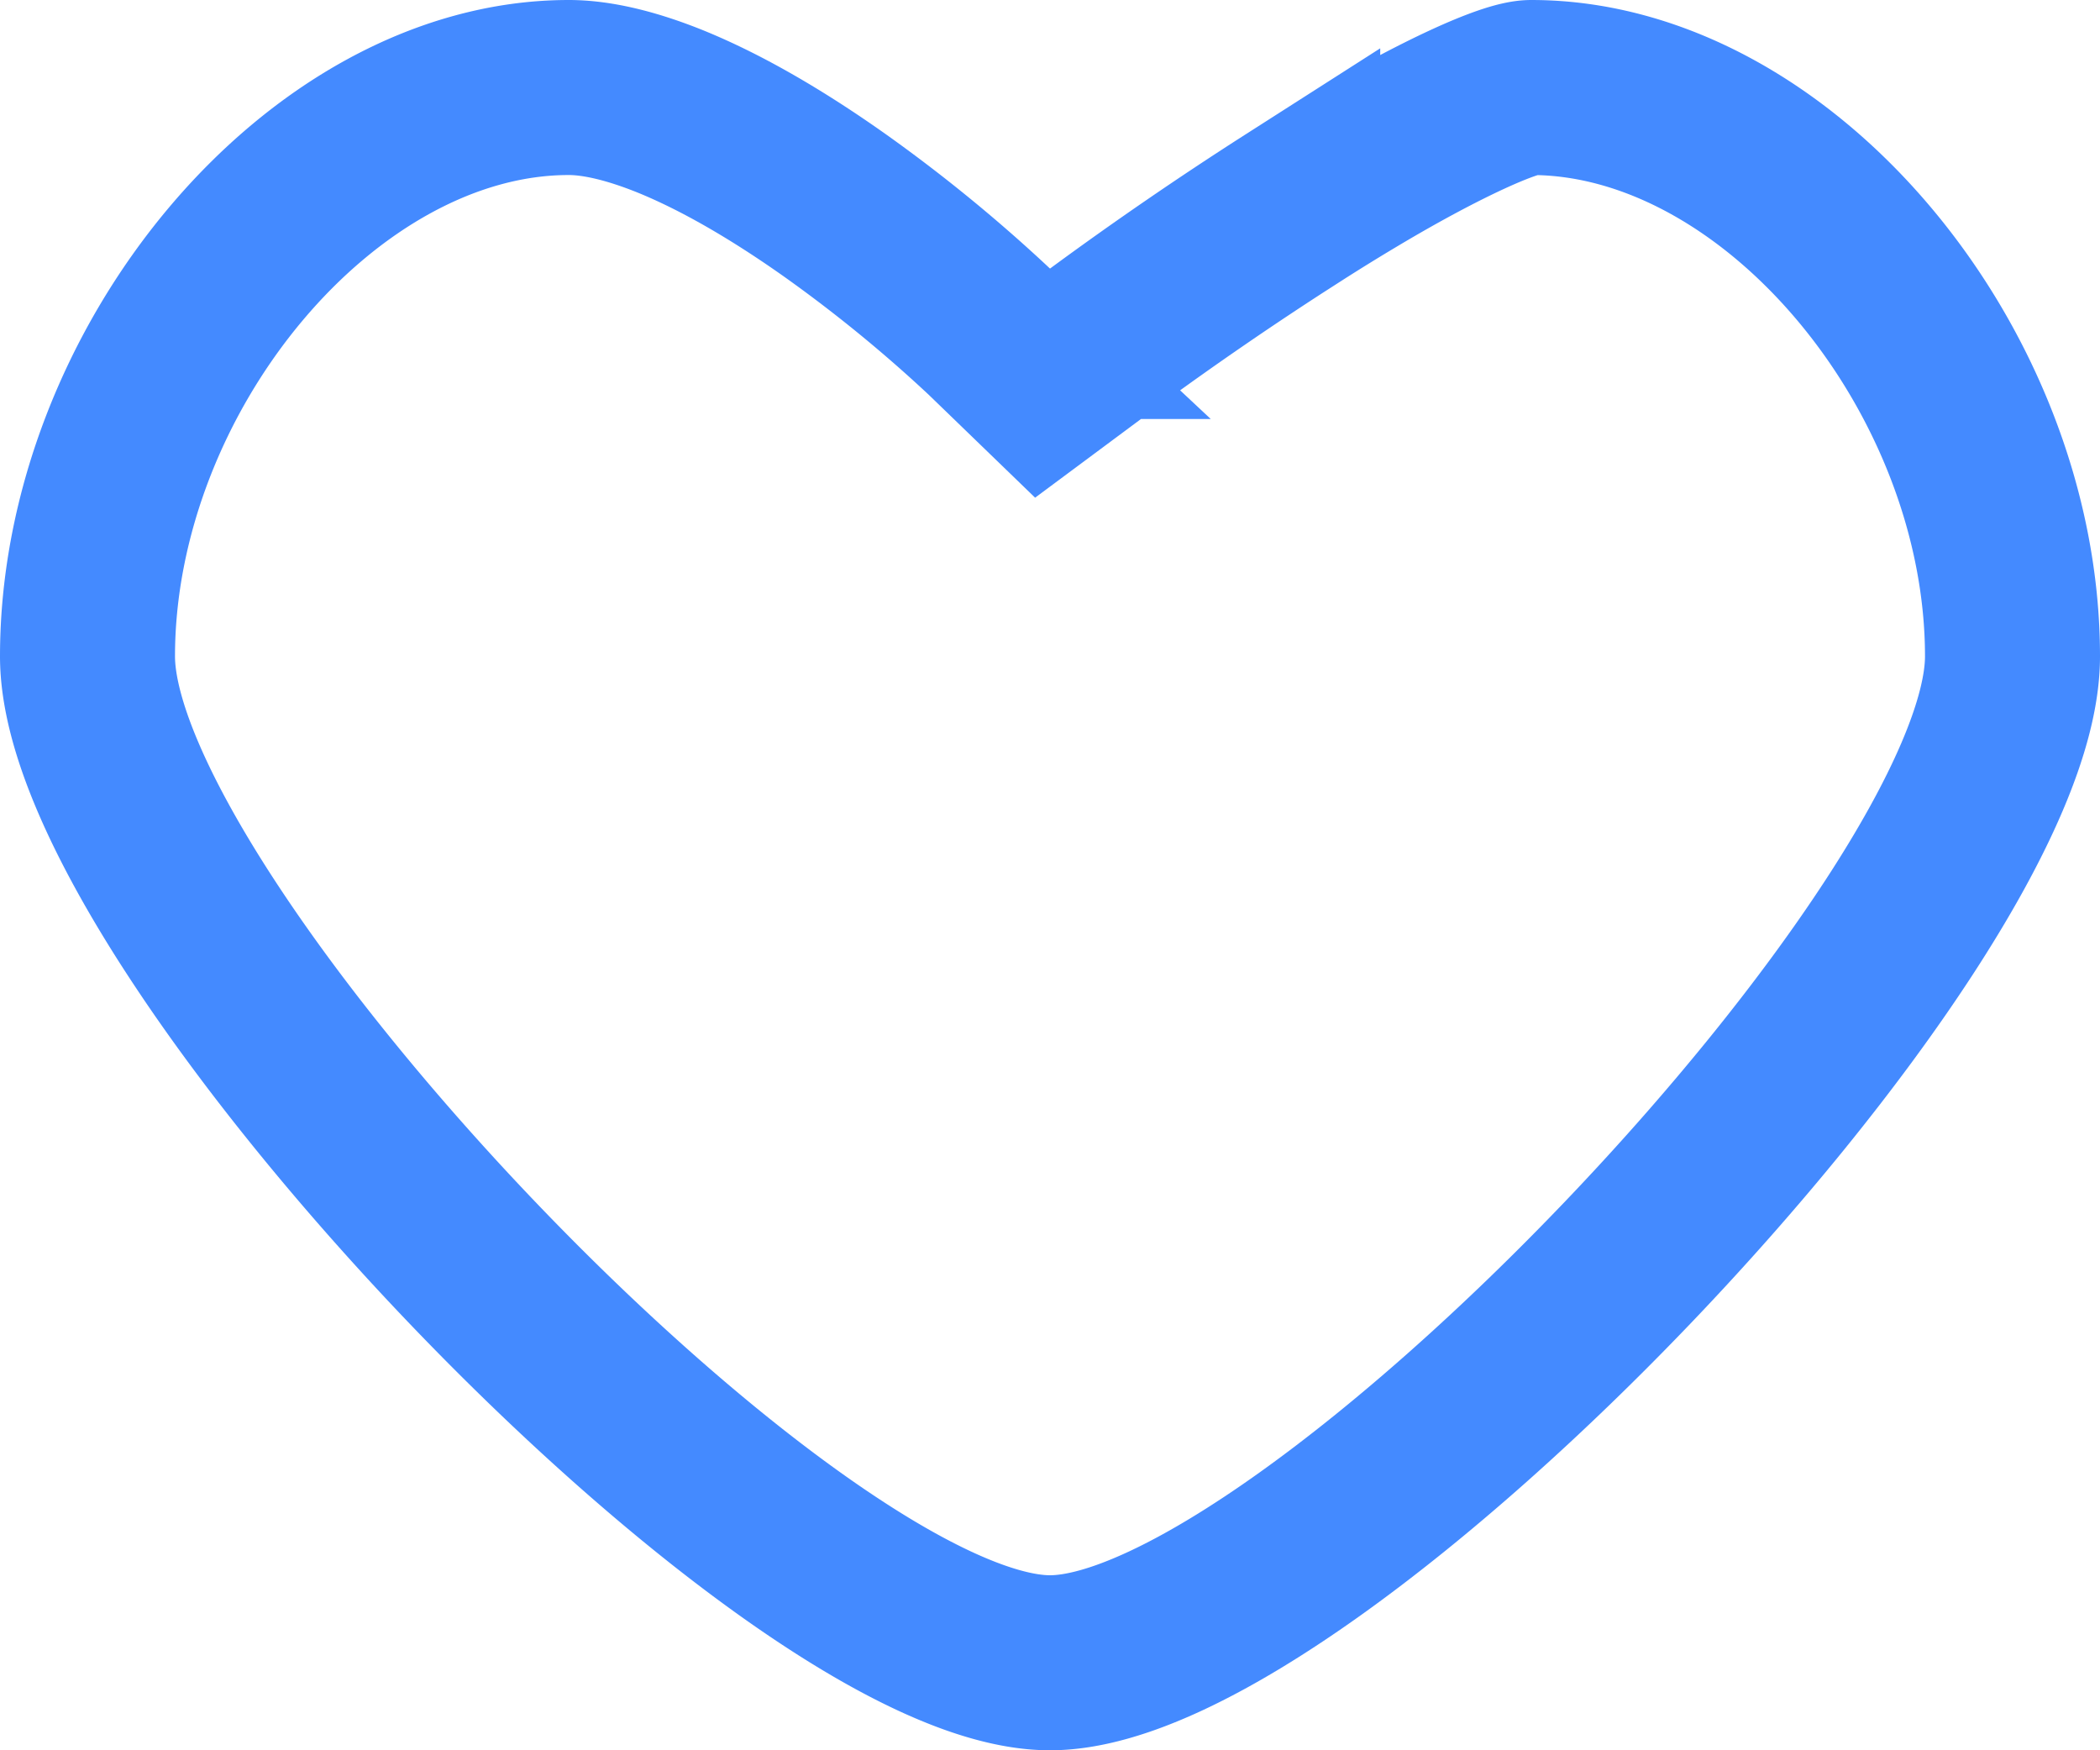 <svg xmlns="http://www.w3.org/2000/svg" width="24" height="20" viewBox="0 0 24 20">
    <path fill="none" fill-rule="evenodd" stroke="#448AFF" stroke-width="2" d="M12 19c2.985 0 11-8.408 11-11.5C23 4.234 20.333 1 17.5 1c-.242 0-1.029.352-2.02.942-.227.135-.463.28-.706.436a40.464 40.464 0 0 0-2.178 1.494l-.681.506-.61-.59A17.002 17.002 0 0 0 9.546 2.35c-.664-.47-1.304-.841-1.885-1.077C7.212 1.092 6.82 1 6.5 1 3.667 1 1 4.234 1 7.5 1 10.592 9.015 19 12 19z"/>
</svg>

